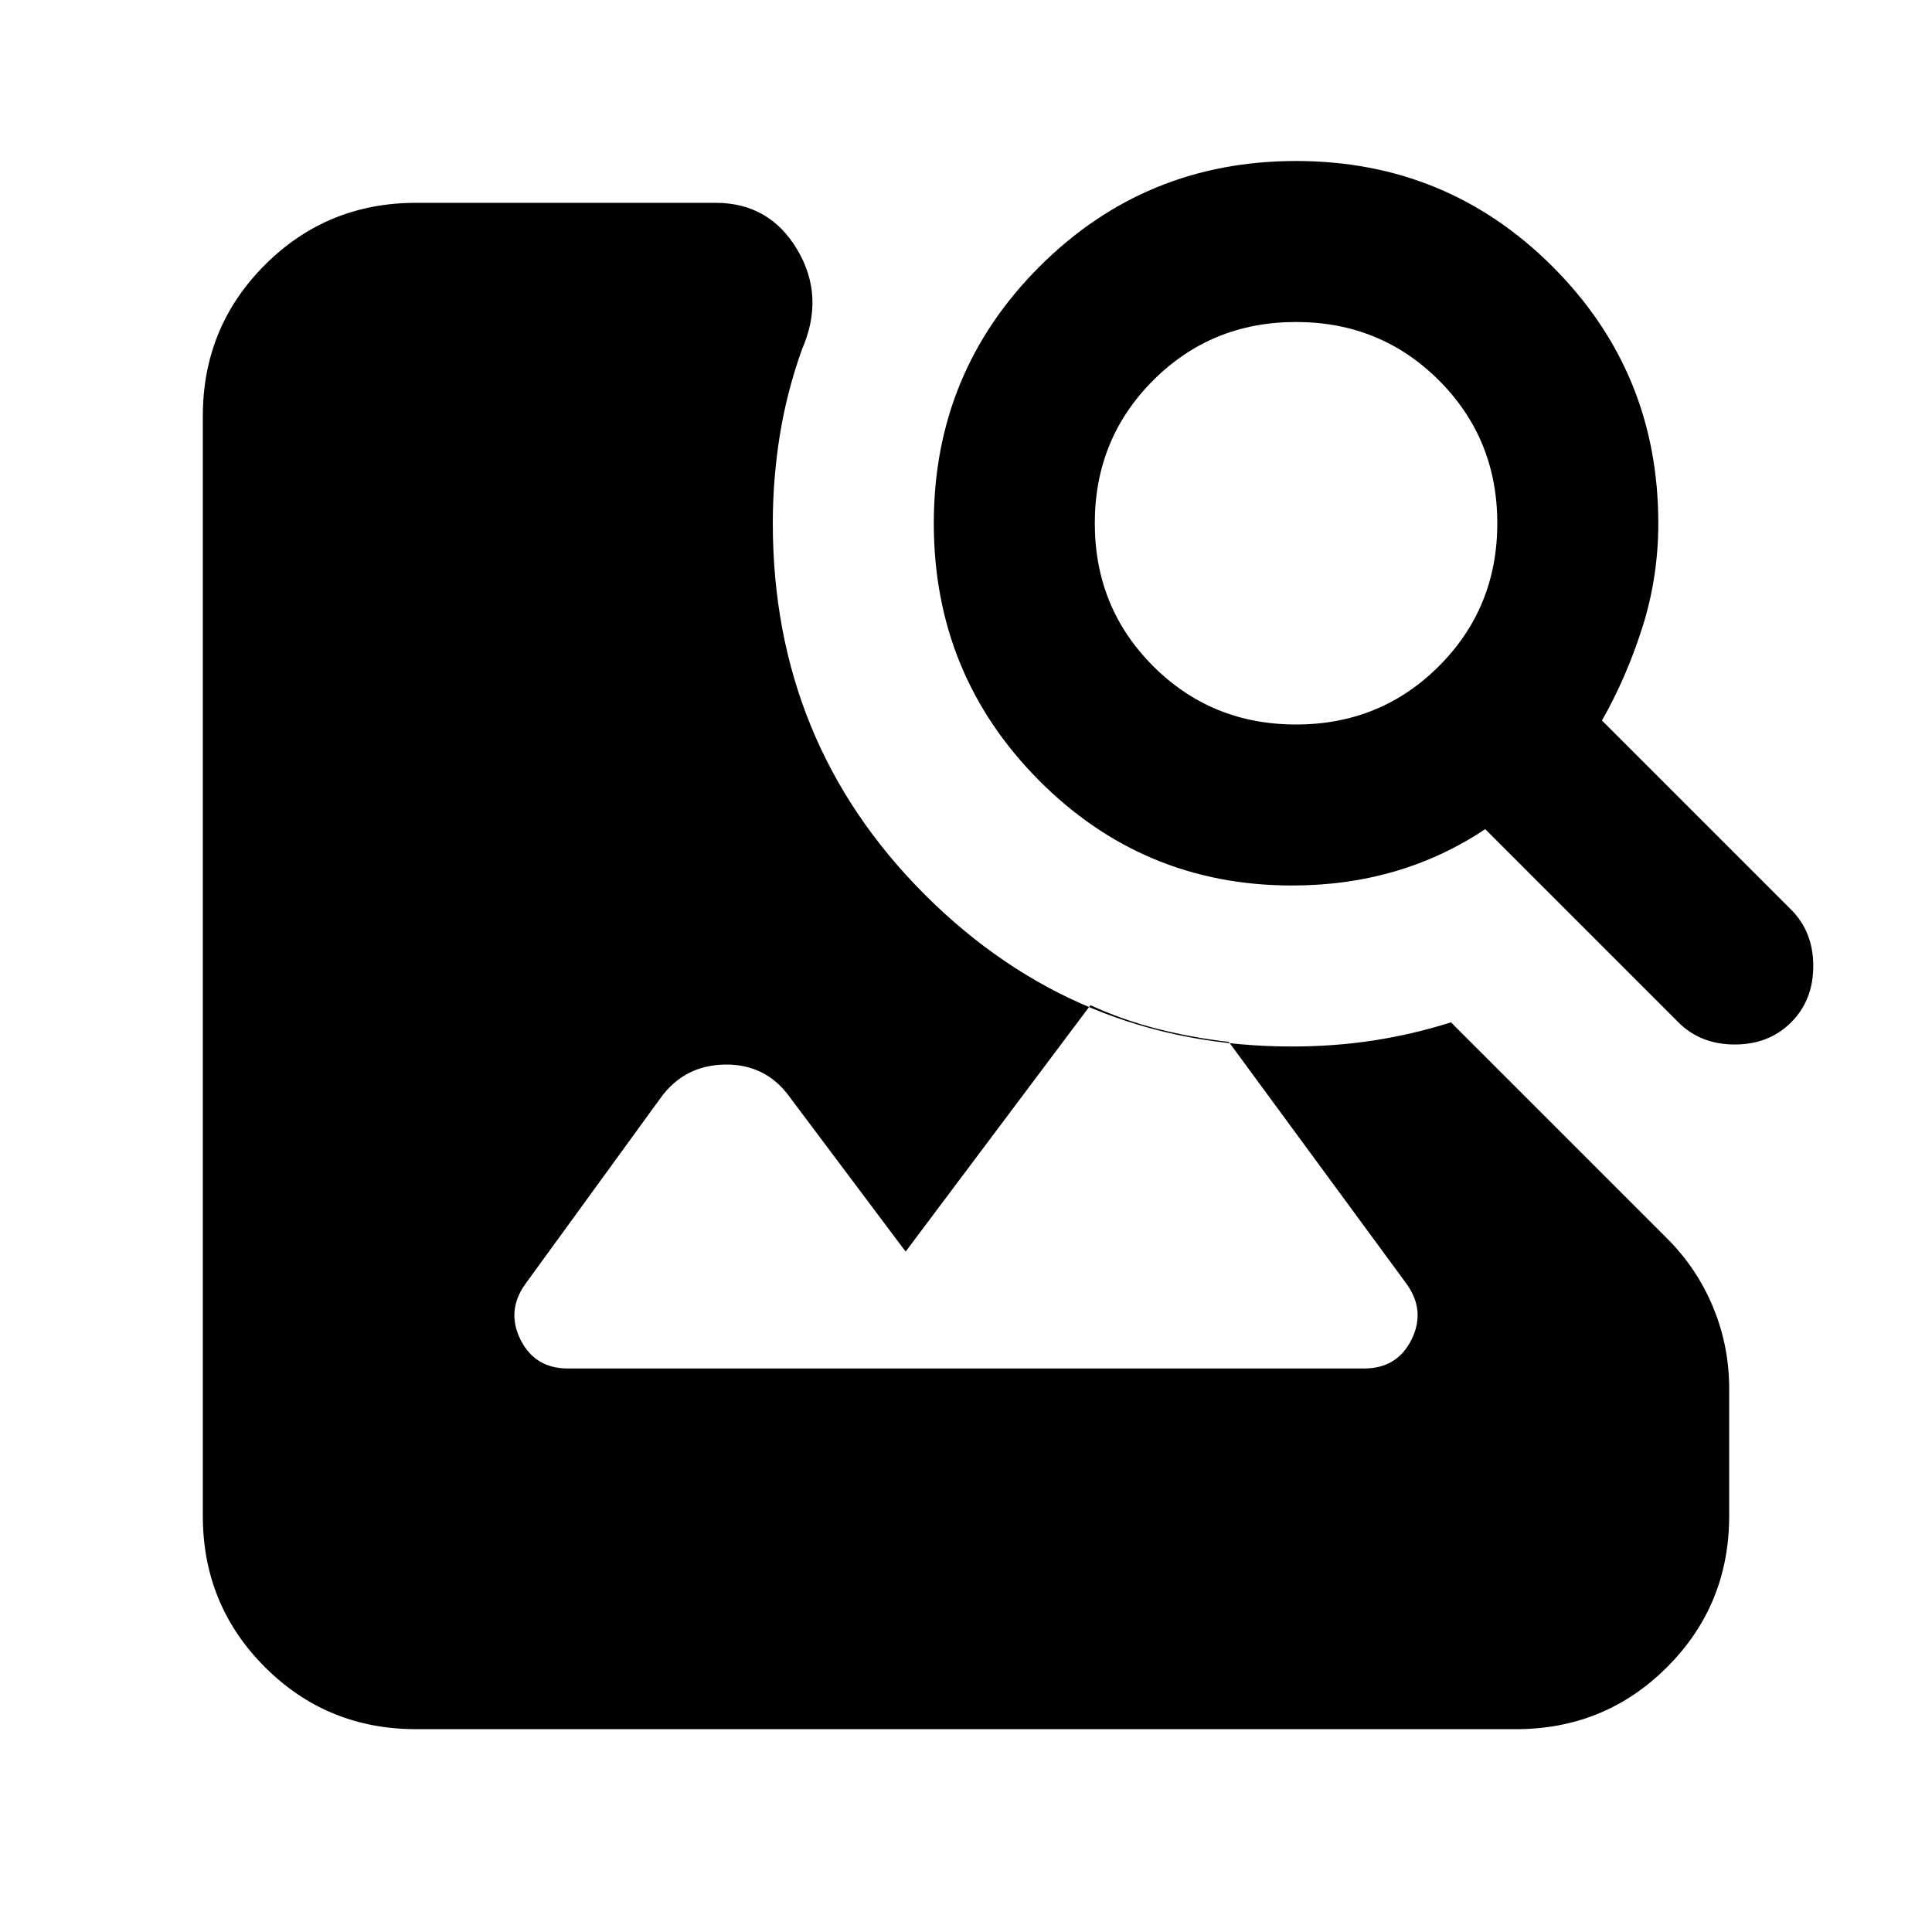 <svg xmlns="http://www.w3.org/2000/svg" height="24" viewBox="0 -960 960 960" width="24"><path d="M206.78-100.78q-44.3 0-75.15-30.85-30.85-30.85-30.85-75.15v-546.44q0-44.3 30.85-75.15 30.85-30.85 75.15-30.85h148.74q26.78 0 40.61 23.22 13.83 23.22 2.44 49.43-7.57 21-11.07 42.79Q384-722 384-700q0 109 75.5 184.5T642-440q21 0 40.5-3t38.5-9l107.3 107.3q14.96 14.96 22.94 34.27 7.98 19.3 7.98 40.39v63.26q0 44.3-30.85 75.15-30.85 30.85-75.15 30.85H206.78ZM834-452l-96-96q-21 14-45 21t-51 7q-74 0-126-52.5T464-700q0-75 52.5-127.5T644-880q75 0 127.5 52.5T824-700q0 27-8 52t-20 46l94 94q11 11 11 28t-11 28q-11 11-28 11t-28-11ZM644-600q42 0 71-29t29-71q0-42-29-71t-71-29q-42 0-71 29t-29 71q0 42 29 71t71 29ZM450-338.09l-57.52-76.69q-11.83-16.52-32.2-16.24-20.37.28-32.19 16.8l-66.92 92.05q-9.69 13.39-2.56 27.78Q265.74-280 282.26-280h395.48q16.52 0 23.65-14.39 7.13-14.39-2.56-27.78L610.57-442.3q-17.79-2-35.22-6.42-17.44-4.41-33.52-11.8L450-338.09Z"/></svg>